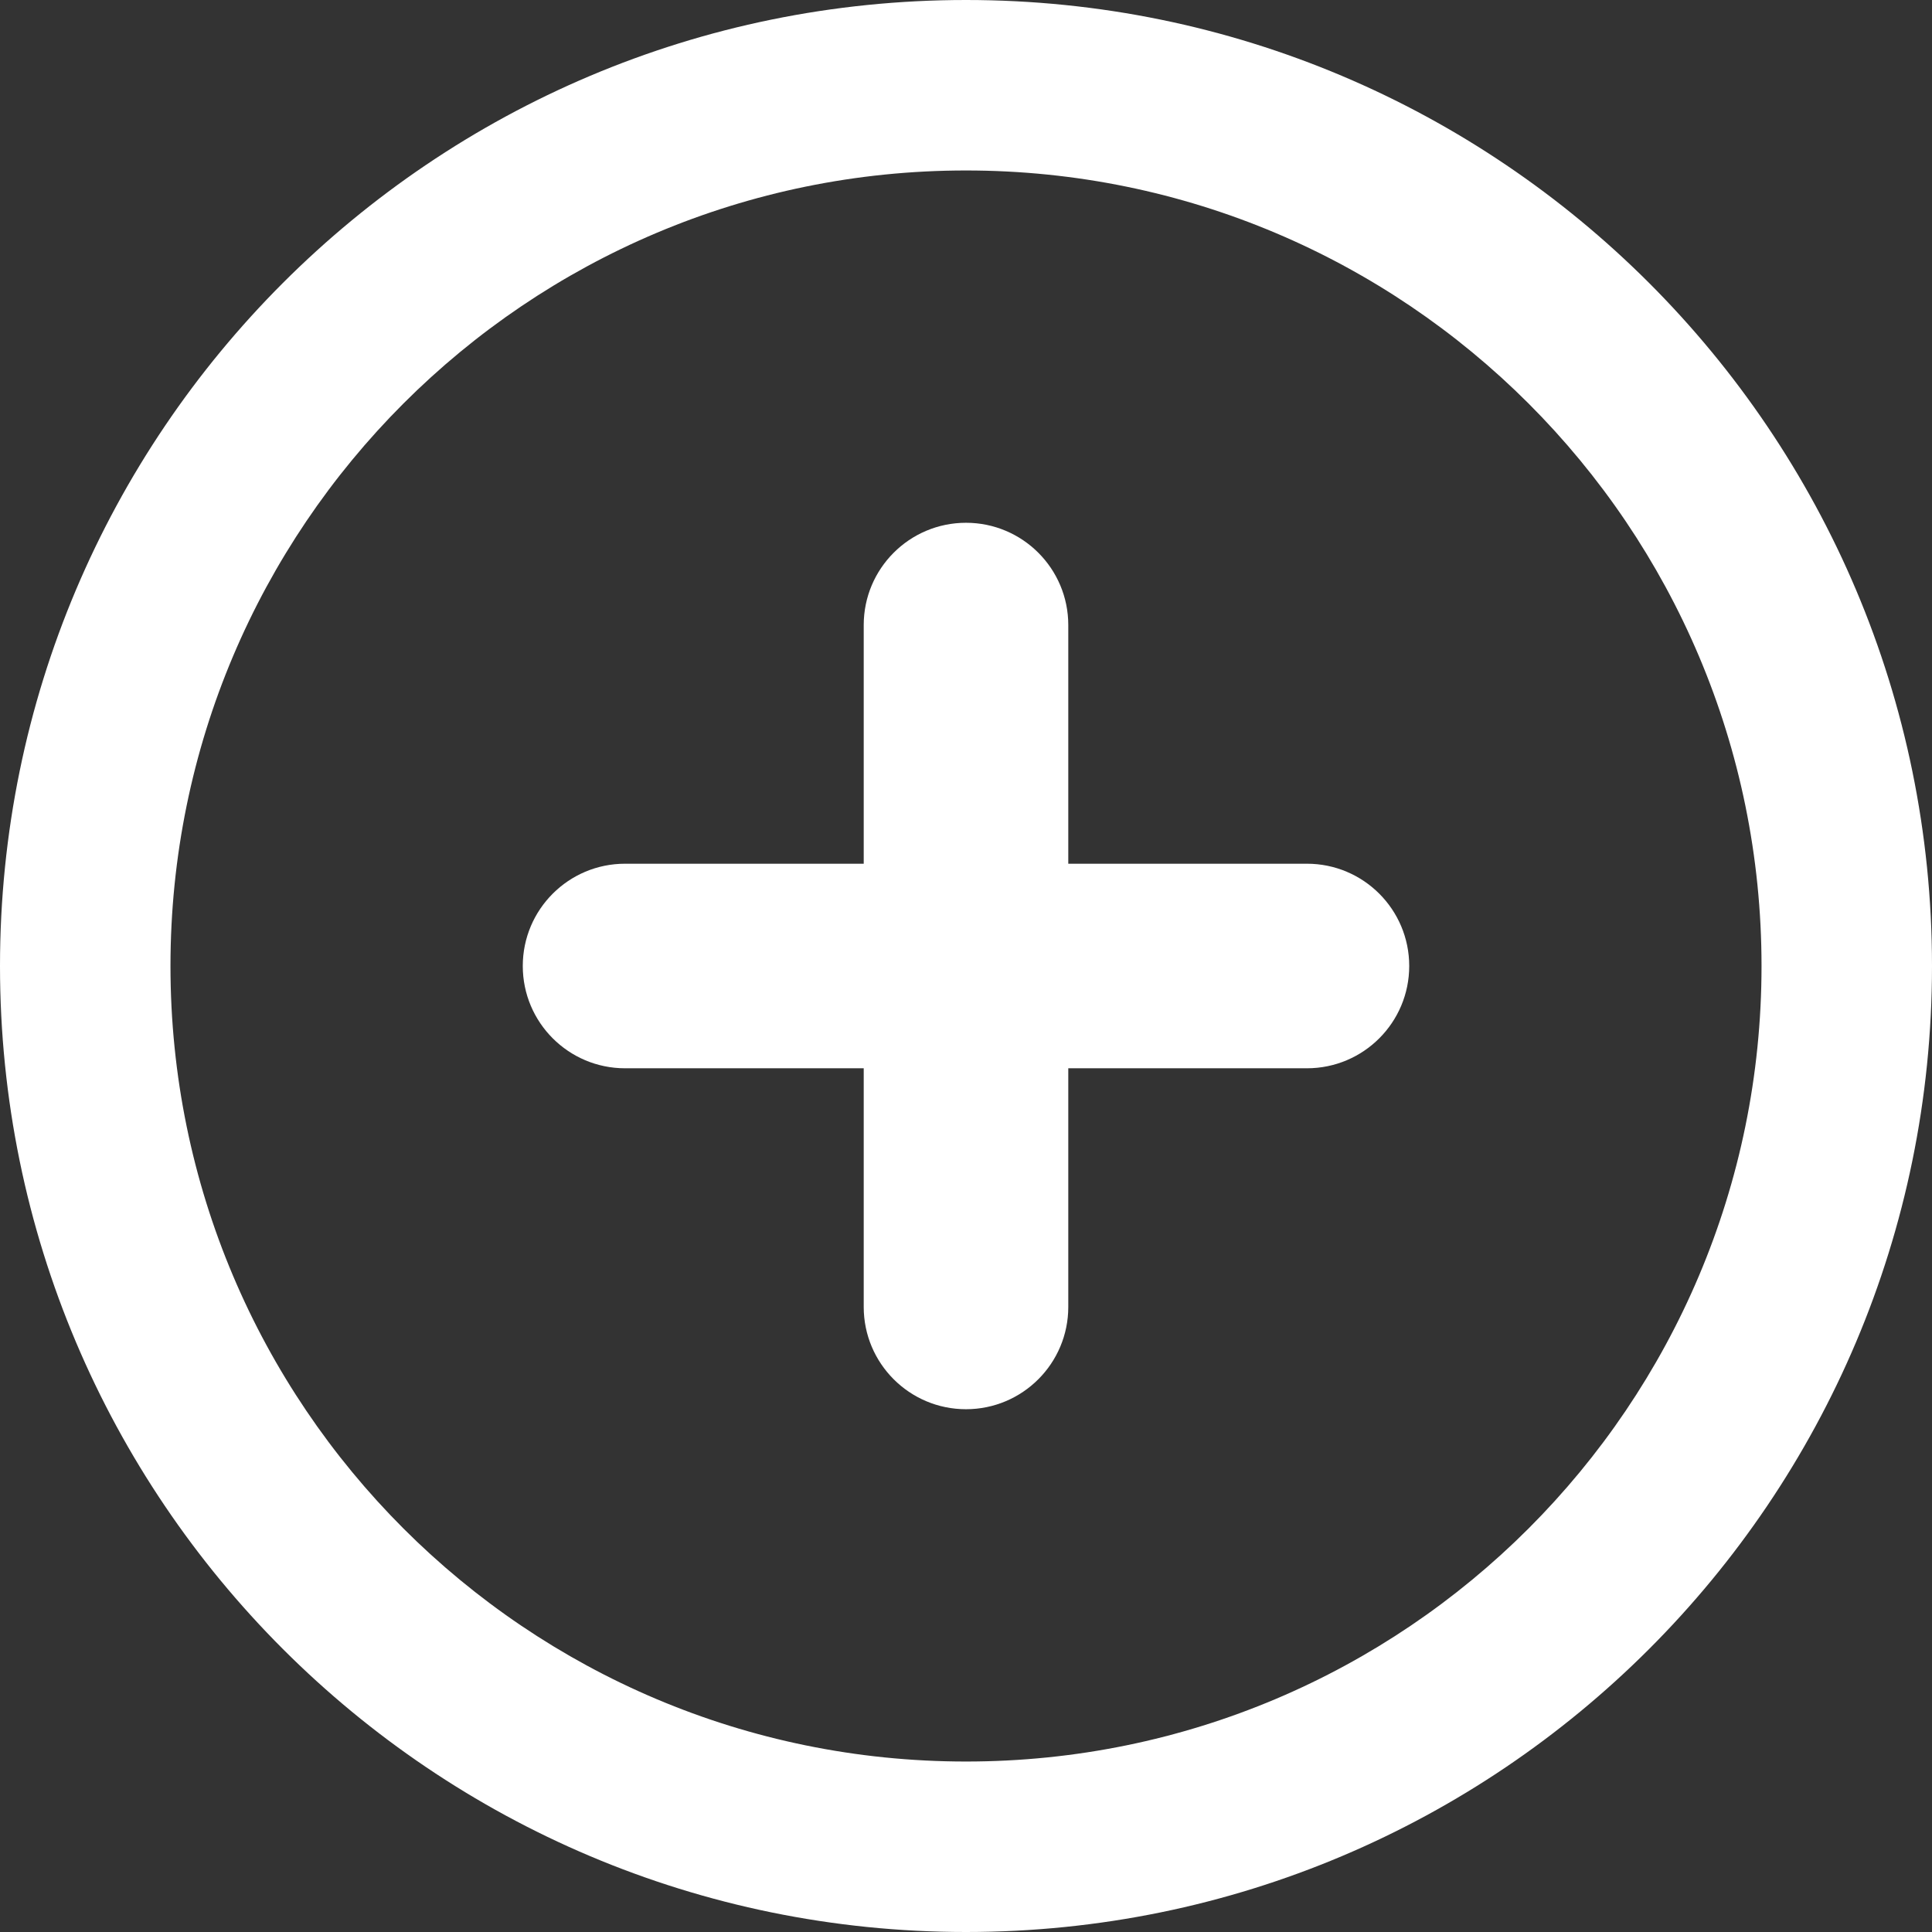 <?xml version="1.0" encoding="utf-8"?>
<!-- Generator: Adobe Illustrator 17.0.0, SVG Export Plug-In . SVG Version: 6.00 Build 0)  -->
<!DOCTYPE svg PUBLIC "-//W3C//DTD SVG 1.1//EN" "http://www.w3.org/Graphics/SVG/1.1/DTD/svg11.dtd">
<svg version="1.1" id="Livello_1" xmlns="http://www.w3.org/2000/svg" xmlns:xlink="http://www.w3.org/1999/xlink" x="0px" y="0px"
	 width="34px" height="34px" viewBox="0 0 34 34" enable-background="new 0 0 34 34" xml:space="preserve">
<rect x="0" y="0" width="34" height="34" fill="#333333" stroke="none"/>
<g>
	<path fill="#FFFFFF" d="M17,0C7.611,0,0,7.611,0,17s7.611,17,17,17s17-7.611,17-17S26.389,0,17,0z M17,31C9.268,31,3,24.732,3,17
		S9.268,3,17,3s14,6.268,14,14S24.732,31,17,31z"/>
	<path fill="#FFFFFF" d="M23,15.2c-0.211,0-4.2,0-4.2,0s0-3.989,0-4.2c0-0.994-0.806-1.8-1.8-1.8s-1.8,0.806-1.8,1.8
		c0,0.211,0,4.2,0,4.2s-3.989,0-4.2,0c-0.994,0-1.8,0.806-1.8,1.8s0.806,1.8,1.8,1.8c0.211,0,4.2,0,4.2,0s0,3.989,0,4.2
		c0,0.994,0.806,1.8,1.8,1.8s1.8-0.806,1.8-1.8c0-0.211,0-4.2,0-4.2s3.989,0,4.2,0c0.994,0,1.8-0.806,1.8-1.8S23.994,15.2,23,15.2z"
		/>
</g>
</svg>
